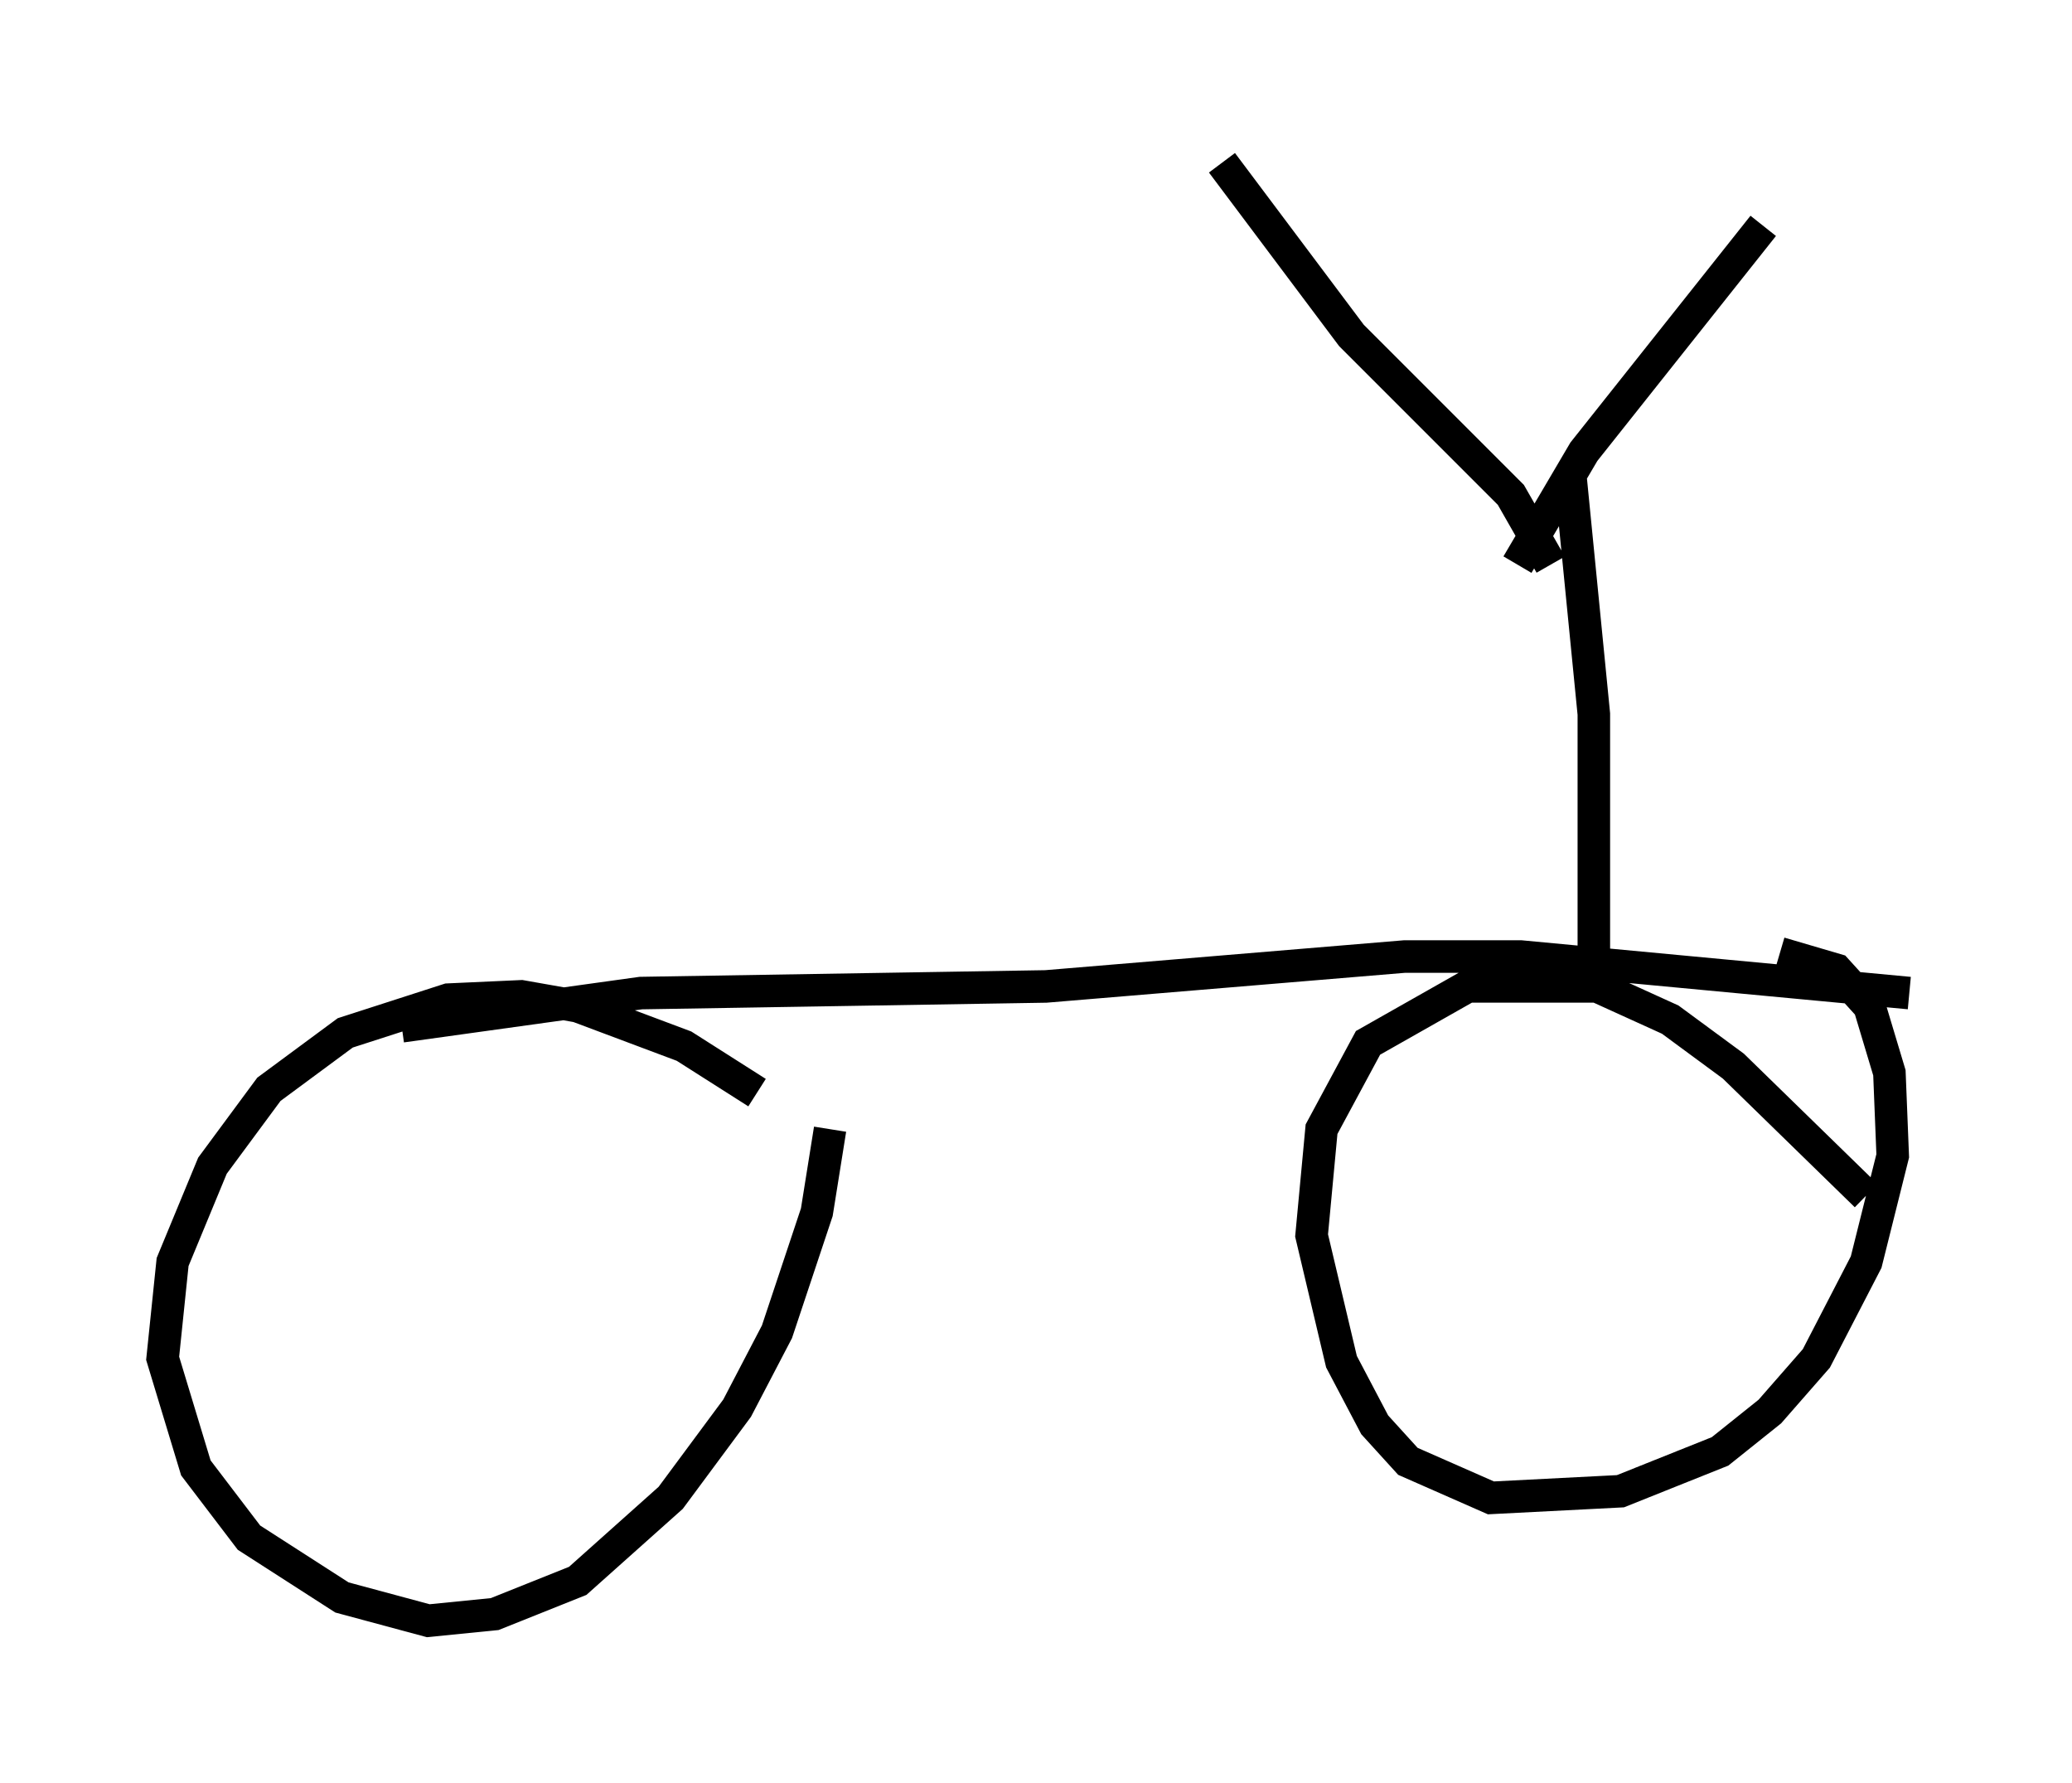 <?xml version="1.0" encoding="utf-8" ?>
<svg baseProfile="full" height="54.815" version="1.1" width="63.696" xmlns="http://www.w3.org/2000/svg" xmlns:ev="http://www.w3.org/2001/xml-events" xmlns:xlink="http://www.w3.org/1999/xlink"><defs /><rect fill="white" height="54.815" width="63.696" x="0" y="0" /><path d="M24.804, 35.115 m-1.531, -1.531 l-2.246, -1.429 -3.267, -1.225 l-1.735, -0.306 -2.246, 0.102 l-3.165, 1.021 -2.348, 1.735 l-1.735, 2.348 -1.225, 2.96 l-0.306, 2.96 1.021, 3.369 l1.633, 2.144 2.858, 1.838 l2.654, 0.715 2.042, -0.204 l2.552, -1.021 2.858, -2.552 l2.042, -2.756 1.225, -2.348 l1.225, -3.675 0.408, -2.552 m31.85, 2.042 l-4.083, -3.981 -1.94, -1.429 l-2.246, -1.021 -3.981, 0.0 l-3.063, 1.735 -1.429, 2.654 l-0.306, 3.267 0.919, 3.879 l1.021, 1.94 1.021, 1.123 l2.552, 1.123 3.981, -0.204 l3.063, -1.225 1.531, -1.225 l1.429, -1.633 1.531, -2.96 l0.817, -3.267 -0.102, -2.552 l-0.613, -2.042 -1.021, -1.123 l-1.735, -0.51 m-42.365, 2.246 l7.35, -1.021 12.454, -0.204 l11.025, -0.919 3.573, 0.0 l11.944, 1.123 m-9.698, -1.021 l0.0, -7.554 -0.715, -7.248 m-1.633, 2.654 l2.042, -3.471 5.513, -6.942 m-6.533, 10.413 l-1.225, -2.144 -4.9, -4.9 l-3.981, -5.308 " fill="none" stroke="black" stroke-width="1" /></svg>